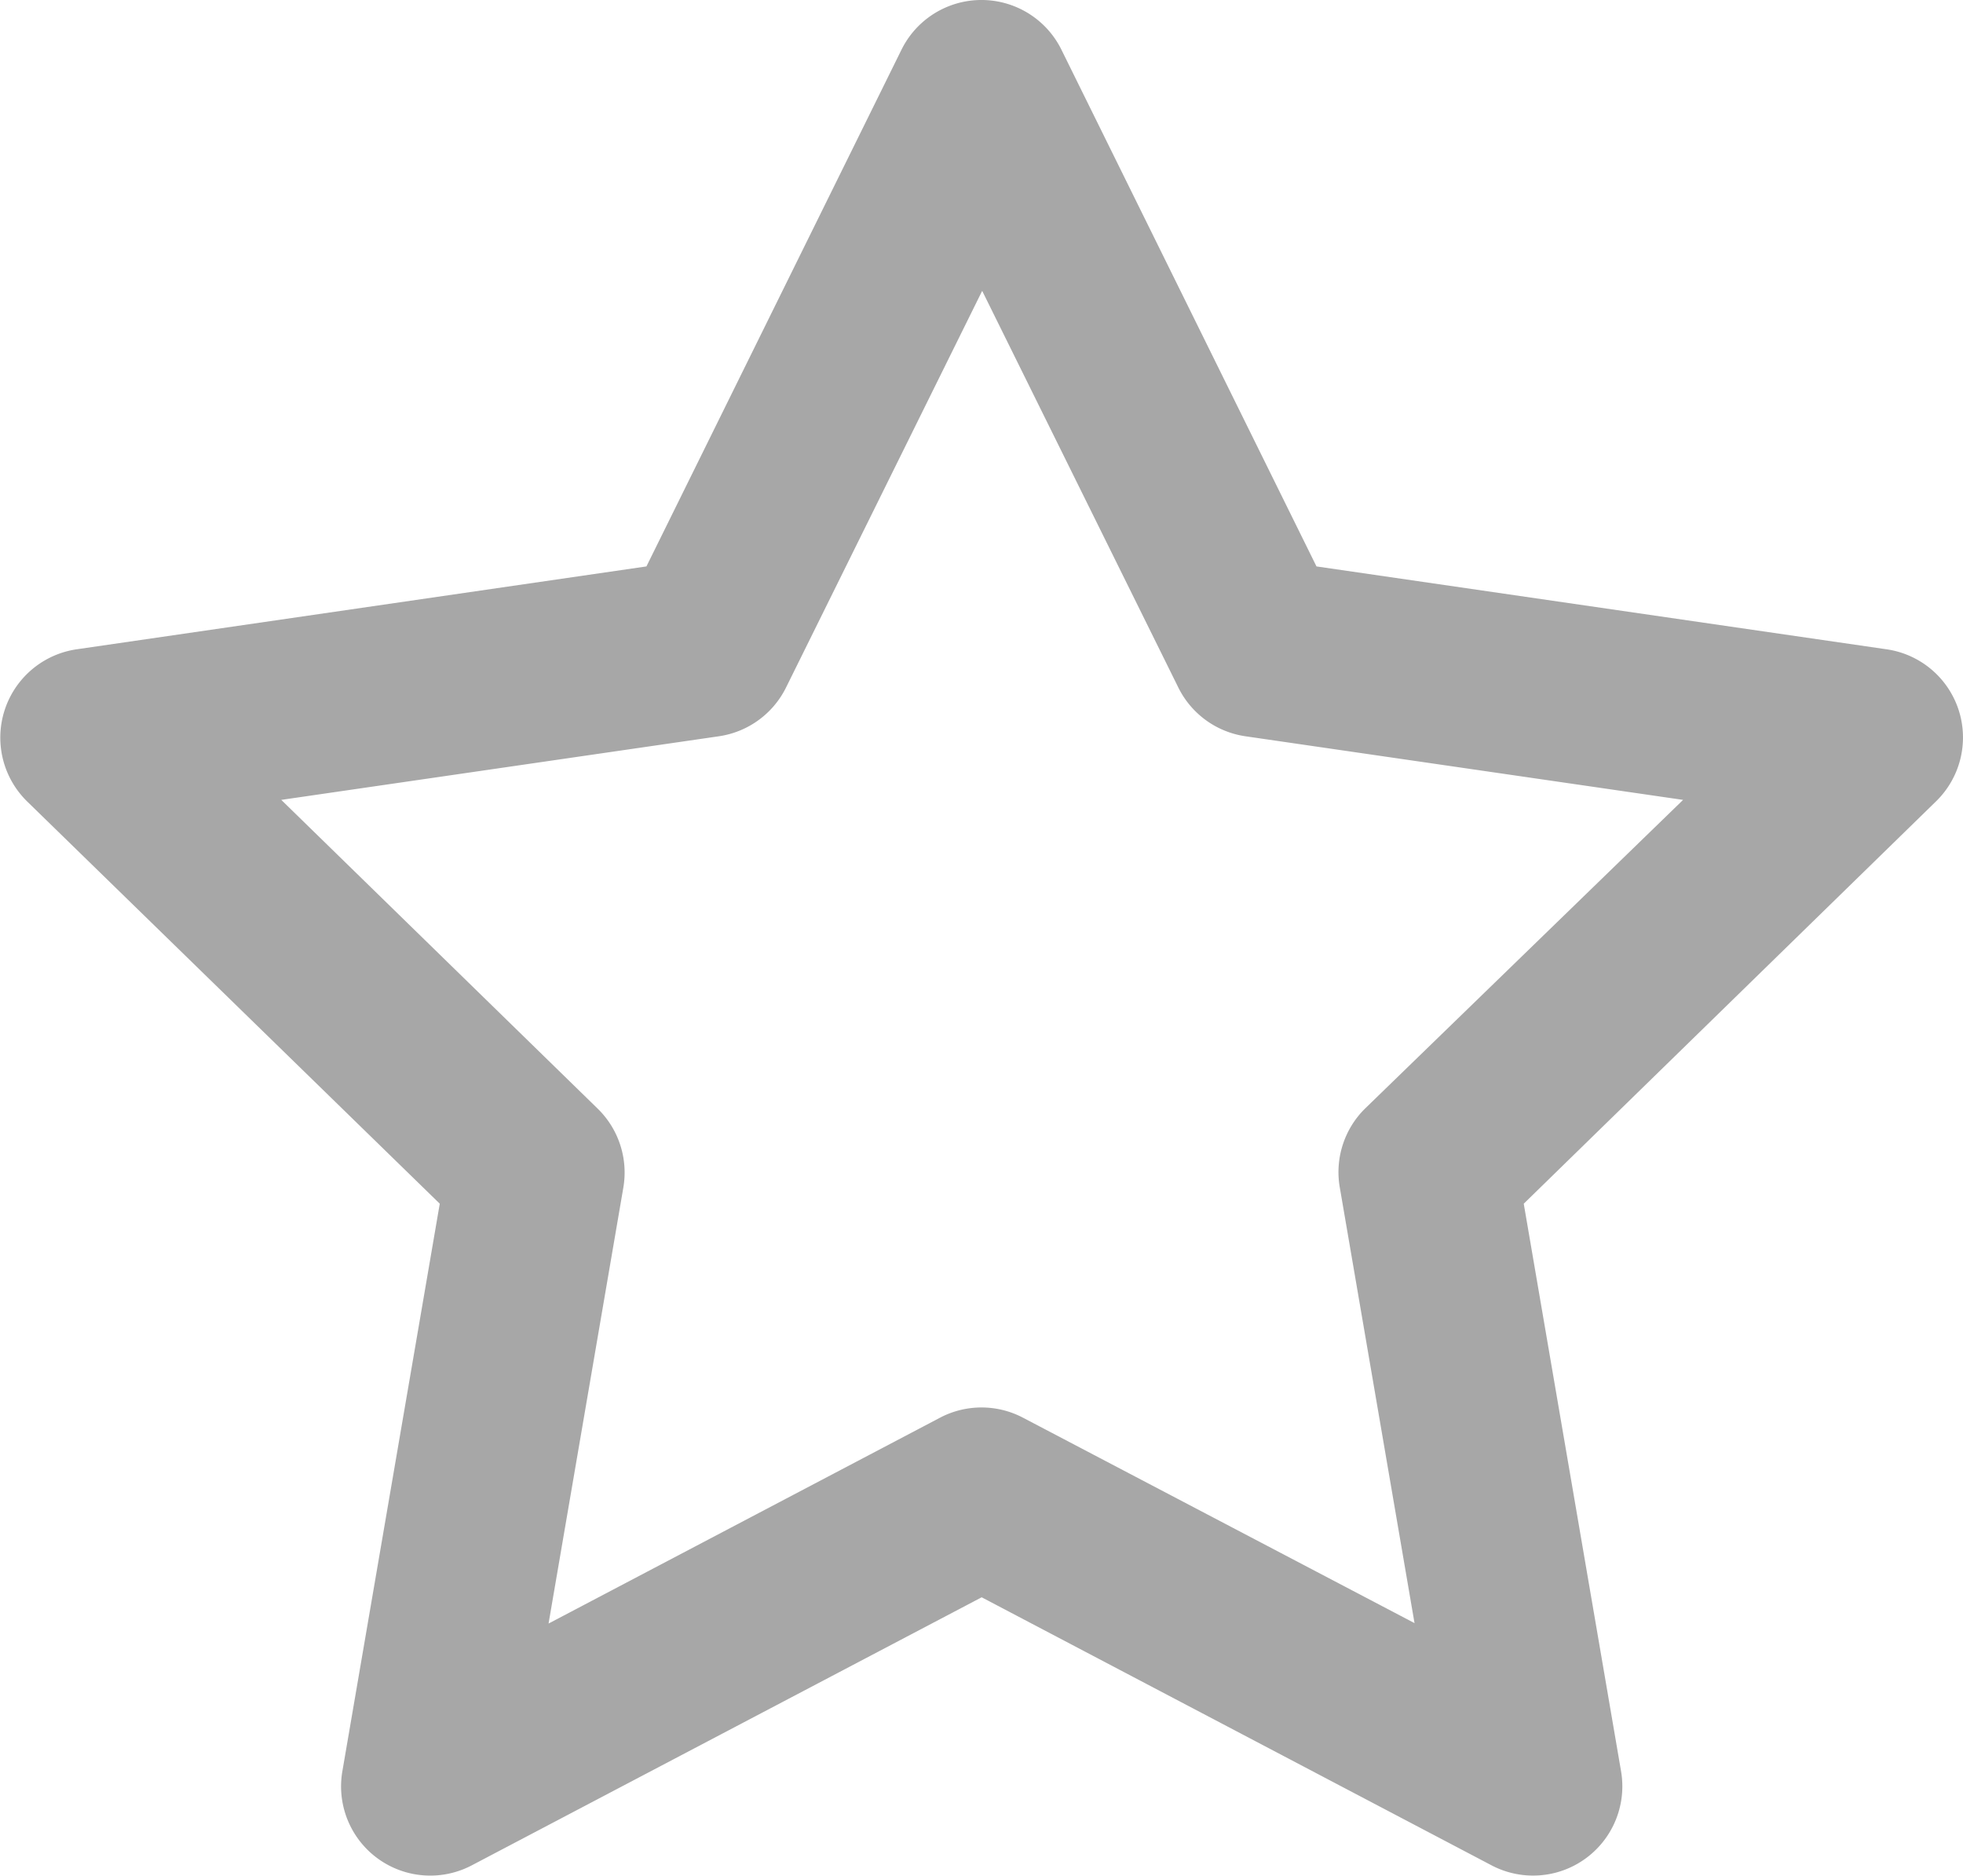 <svg xmlns="http://www.w3.org/2000/svg" width="23.024" height="22" viewBox="0 0 23.024 22">
  <path id="Caminho_402" data-name="Caminho 402" d="M27.974,15.329a1.046,1.046,0,0,0-.845-.712l-6.687-.972L17.451,7.586a1.046,1.046,0,0,0-1.877,0l-2.991,6.059L5.9,14.617a1.047,1.047,0,0,0-.58,1.785l4.839,4.717-1.143,6.66a1.046,1.046,0,0,0,1.518,1.1l5.981-3.144,5.981,3.144a1.047,1.047,0,0,0,1.519-1.1l-1.142-6.66L27.709,16.4A1.046,1.046,0,0,0,27.974,15.329ZM21.015,20a1.047,1.047,0,0,0-.3.926l.877,5.112L17,23.629a1.046,1.046,0,0,0-.974,0l-4.591,2.414.877-5.112a1.047,1.047,0,0,0-.3-.926L8.3,16.383l5.133-.746a1.047,1.047,0,0,0,.788-.573l2.3-4.651,2.3,4.651a1.046,1.046,0,0,0,.788.573l5.133.746Z" transform="translate(-5.001 -7.002)" fill="#a7a7a7"/>
</svg>
